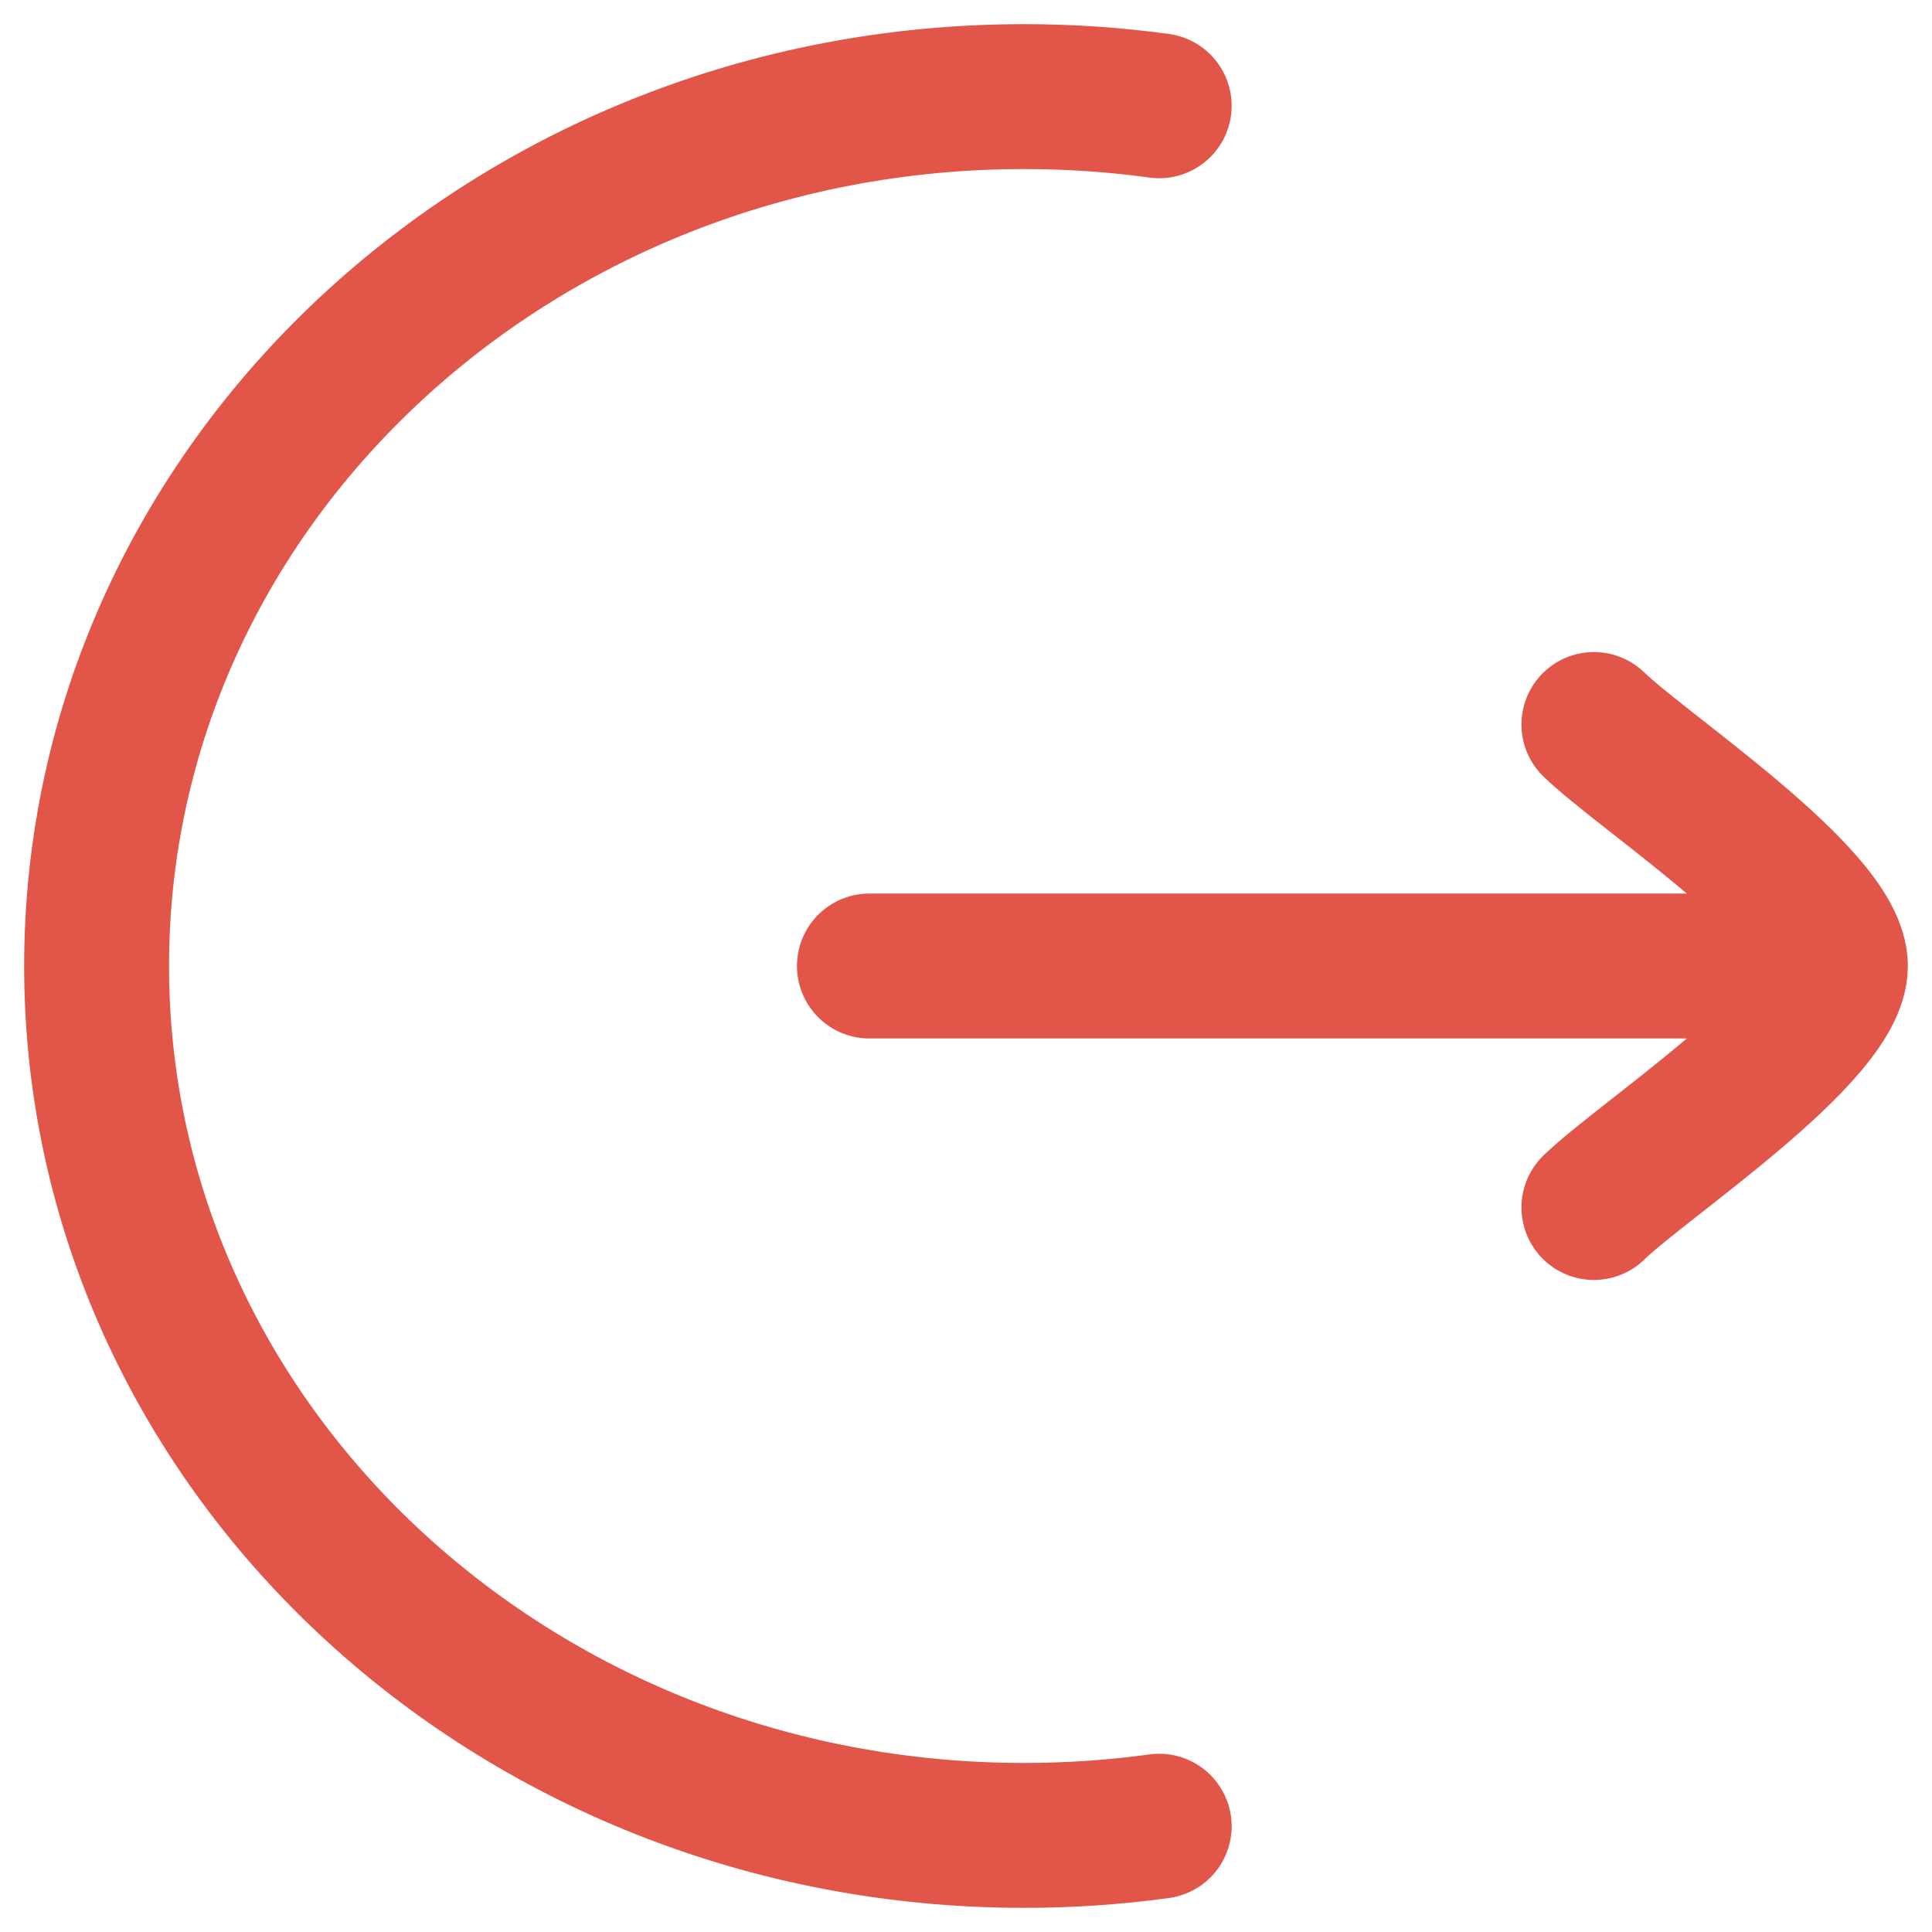 <svg width="20" height="20" viewBox="0 0 20 20" fill="none" xmlns="http://www.w3.org/2000/svg">
<g id="elements">
<path id="Ellipse 1536" d="M12 1.095C11.543 1.032 11.075 1 10.6 1C5.298 1 1 5.029 1 10C1 14.971 5.298 19 10.6 19C11.075 19 11.543 18.968 12 18.905" stroke="#E15648" stroke-width="1.5" stroke-linecap="round"/>
<path id="Vector" d="M19 10L9 10M19 10C19 9.3 17.006 7.992 16.5 7.5M19 10C19 10.7 17.006 12.008 16.5 12.5" stroke="#E15648" stroke-width="1.5" stroke-linecap="round" stroke-linejoin="round"/>
</g>
</svg>
